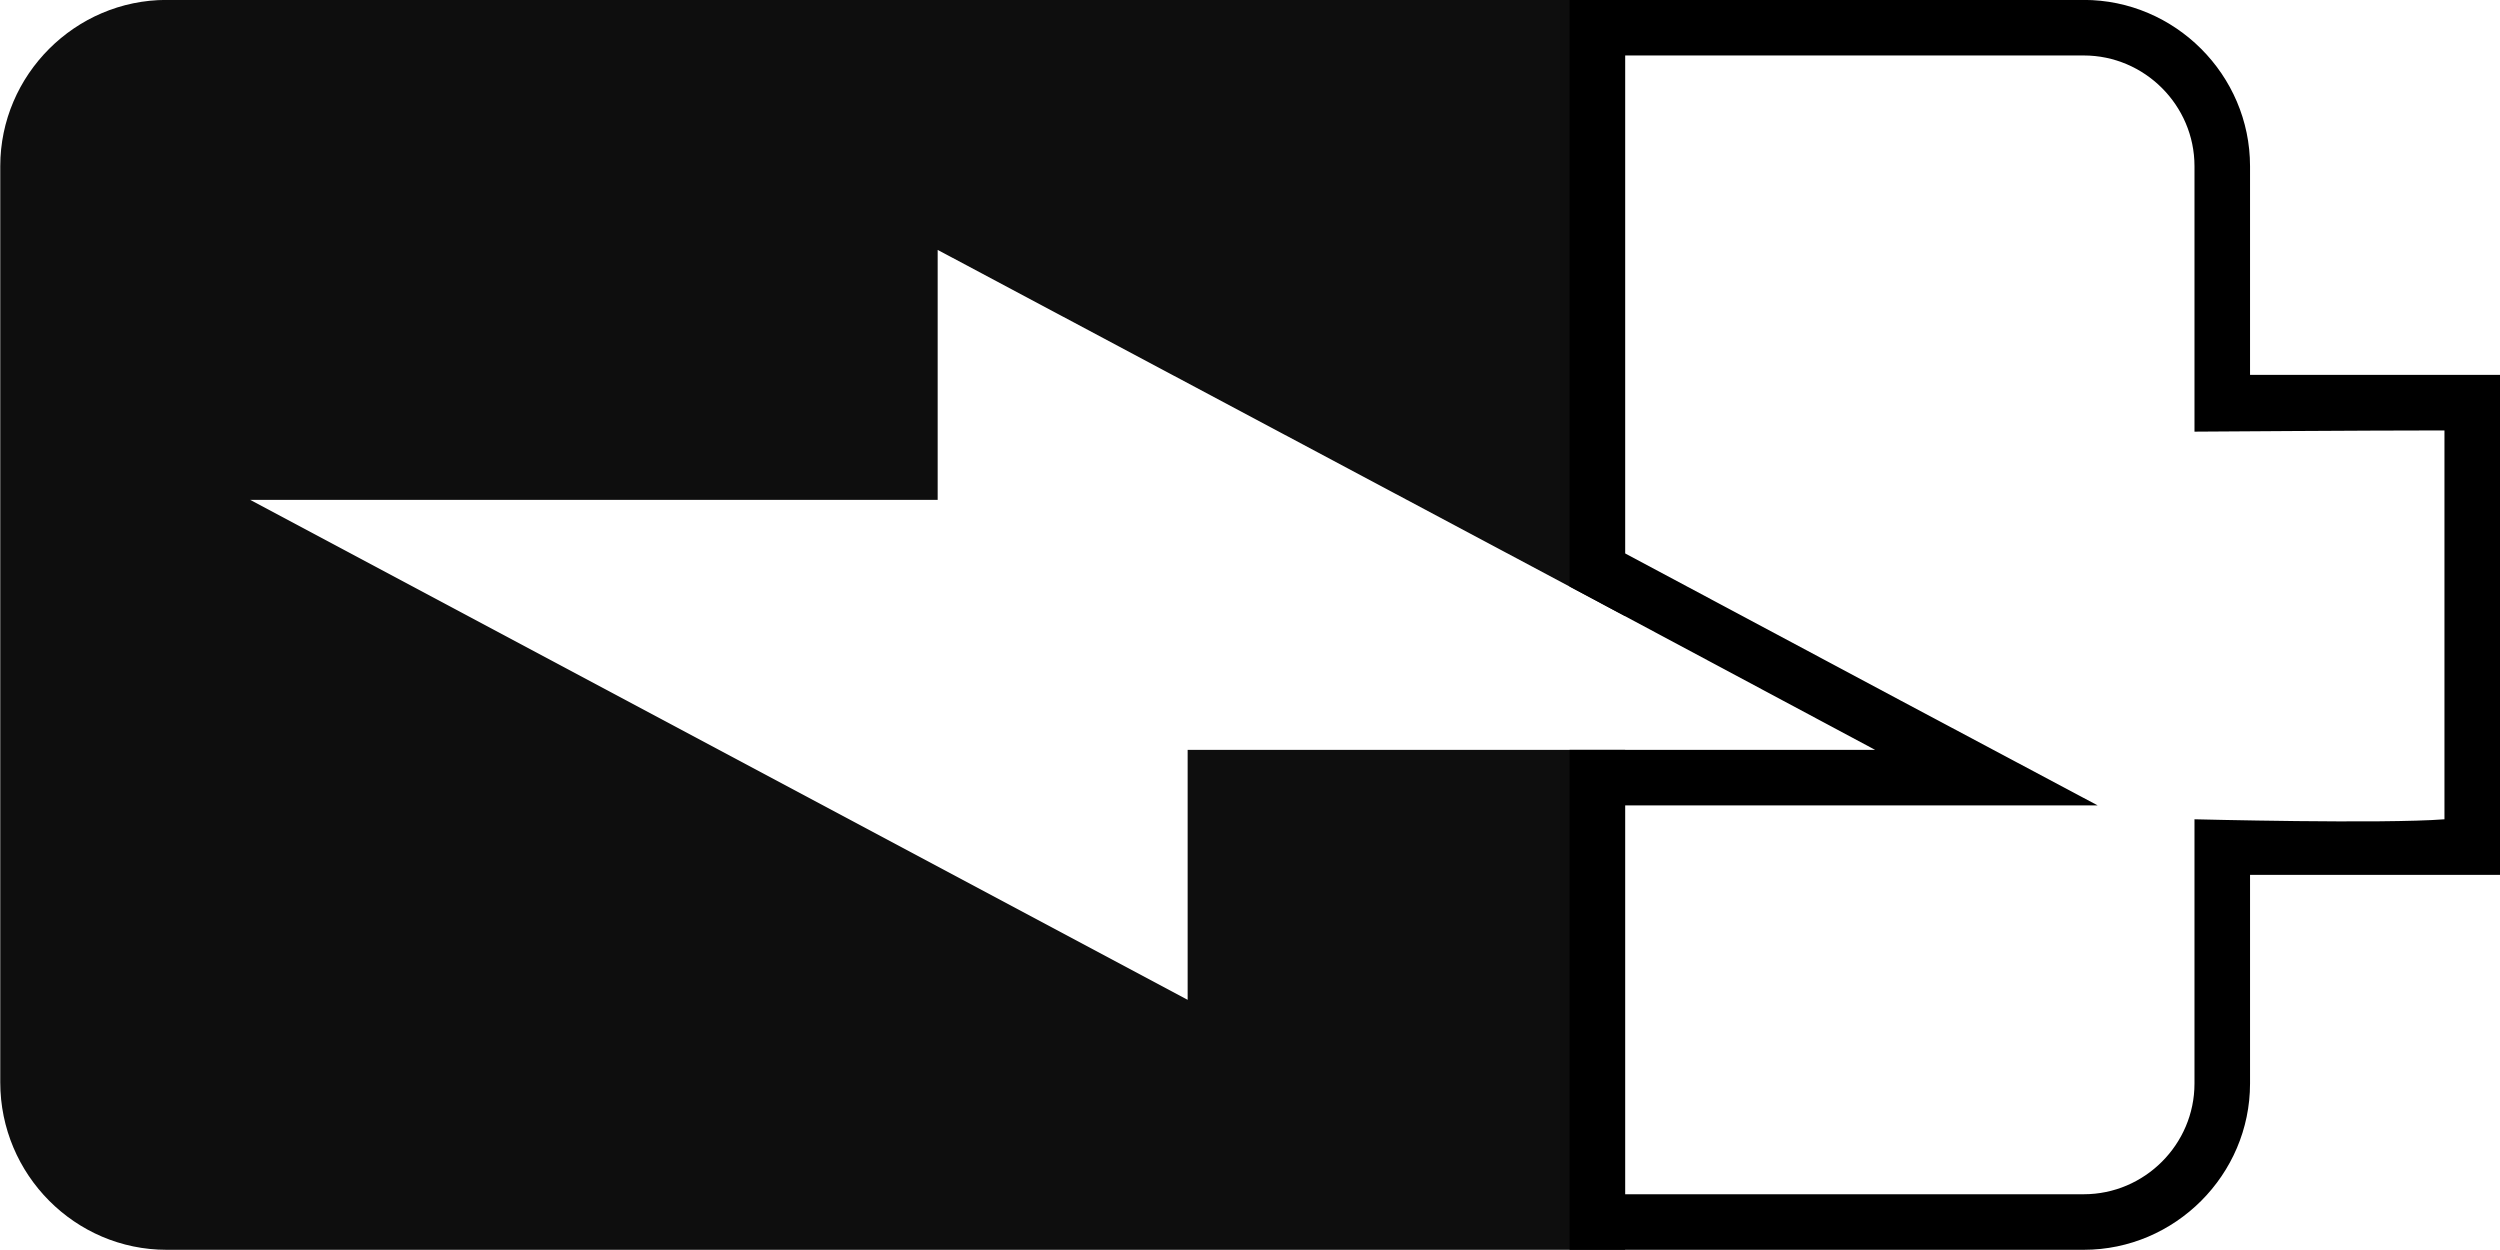<?xml version="1.0" encoding="UTF-8" standalone="no"?>
<!-- Created with Inkscape (http://www.inkscape.org/) -->

<svg
   width="1000"
   height="500"
   version="1.1"
   id="svg10"
   xmlns="http://www.w3.org/2000/svg"
   xmlns:svg="http://www.w3.org/2000/svg"
   xmlns:rdf="http://www.w3.org/1999/02/22-rdf-syntax-ns#"
   xmlns:cc="http://creativecommons.org/ns#"
   xmlns:dc="http://purl.org/dc/elements/1.1/">
  <defs
     id="defs5498" />
  <g
     id="g2949"
     transform="matrix(0,1.111,-1.111,0,1055.555,-305.556)">
    <path
       id="path1668"
       style="fill:#000000;fill-opacity:1;fill-rule:nonzero;stroke:none"
       d="m 410,50 v 90 H 334.852 C 302,140 275,167 275,199.852 V 385 H 486.197 L 545,275 V 385 H 725 V 199.852 C 725,167 698,140 665.148,140 H 590 V 50 Z m 20,20 h 140 c 1.722,22.05 0,90 0,90 h 95.148 C 687.042,160 705,177.958 705,199.852 V 365 H 565 v -90 c -0.004,-9.17 0,-80.134 0,-80.134 0,0 -33.306,62.616 -37.635,70.7 L 474.272,365 H 295 V 199.852 C 295,177.958 312.958,160 334.852,160 h 95.587 C 430.439,160 430,97.929 430,70 Z" />
    <path
       style="fill:#000000;fill-opacity:0.942;fill-rule:nonzero;stroke:none"
       d="m 545,522.5 h 90 L 455,860 V 612.5 H 365 L 496.852,365 H 275 V 890.148 C 275,923 302,950 334.852,950 H 664.699 C 698,950 725,923 725,890.148 V 365 H 545 Z m 0,0"
       id="path8" />
  </g>
</svg>

